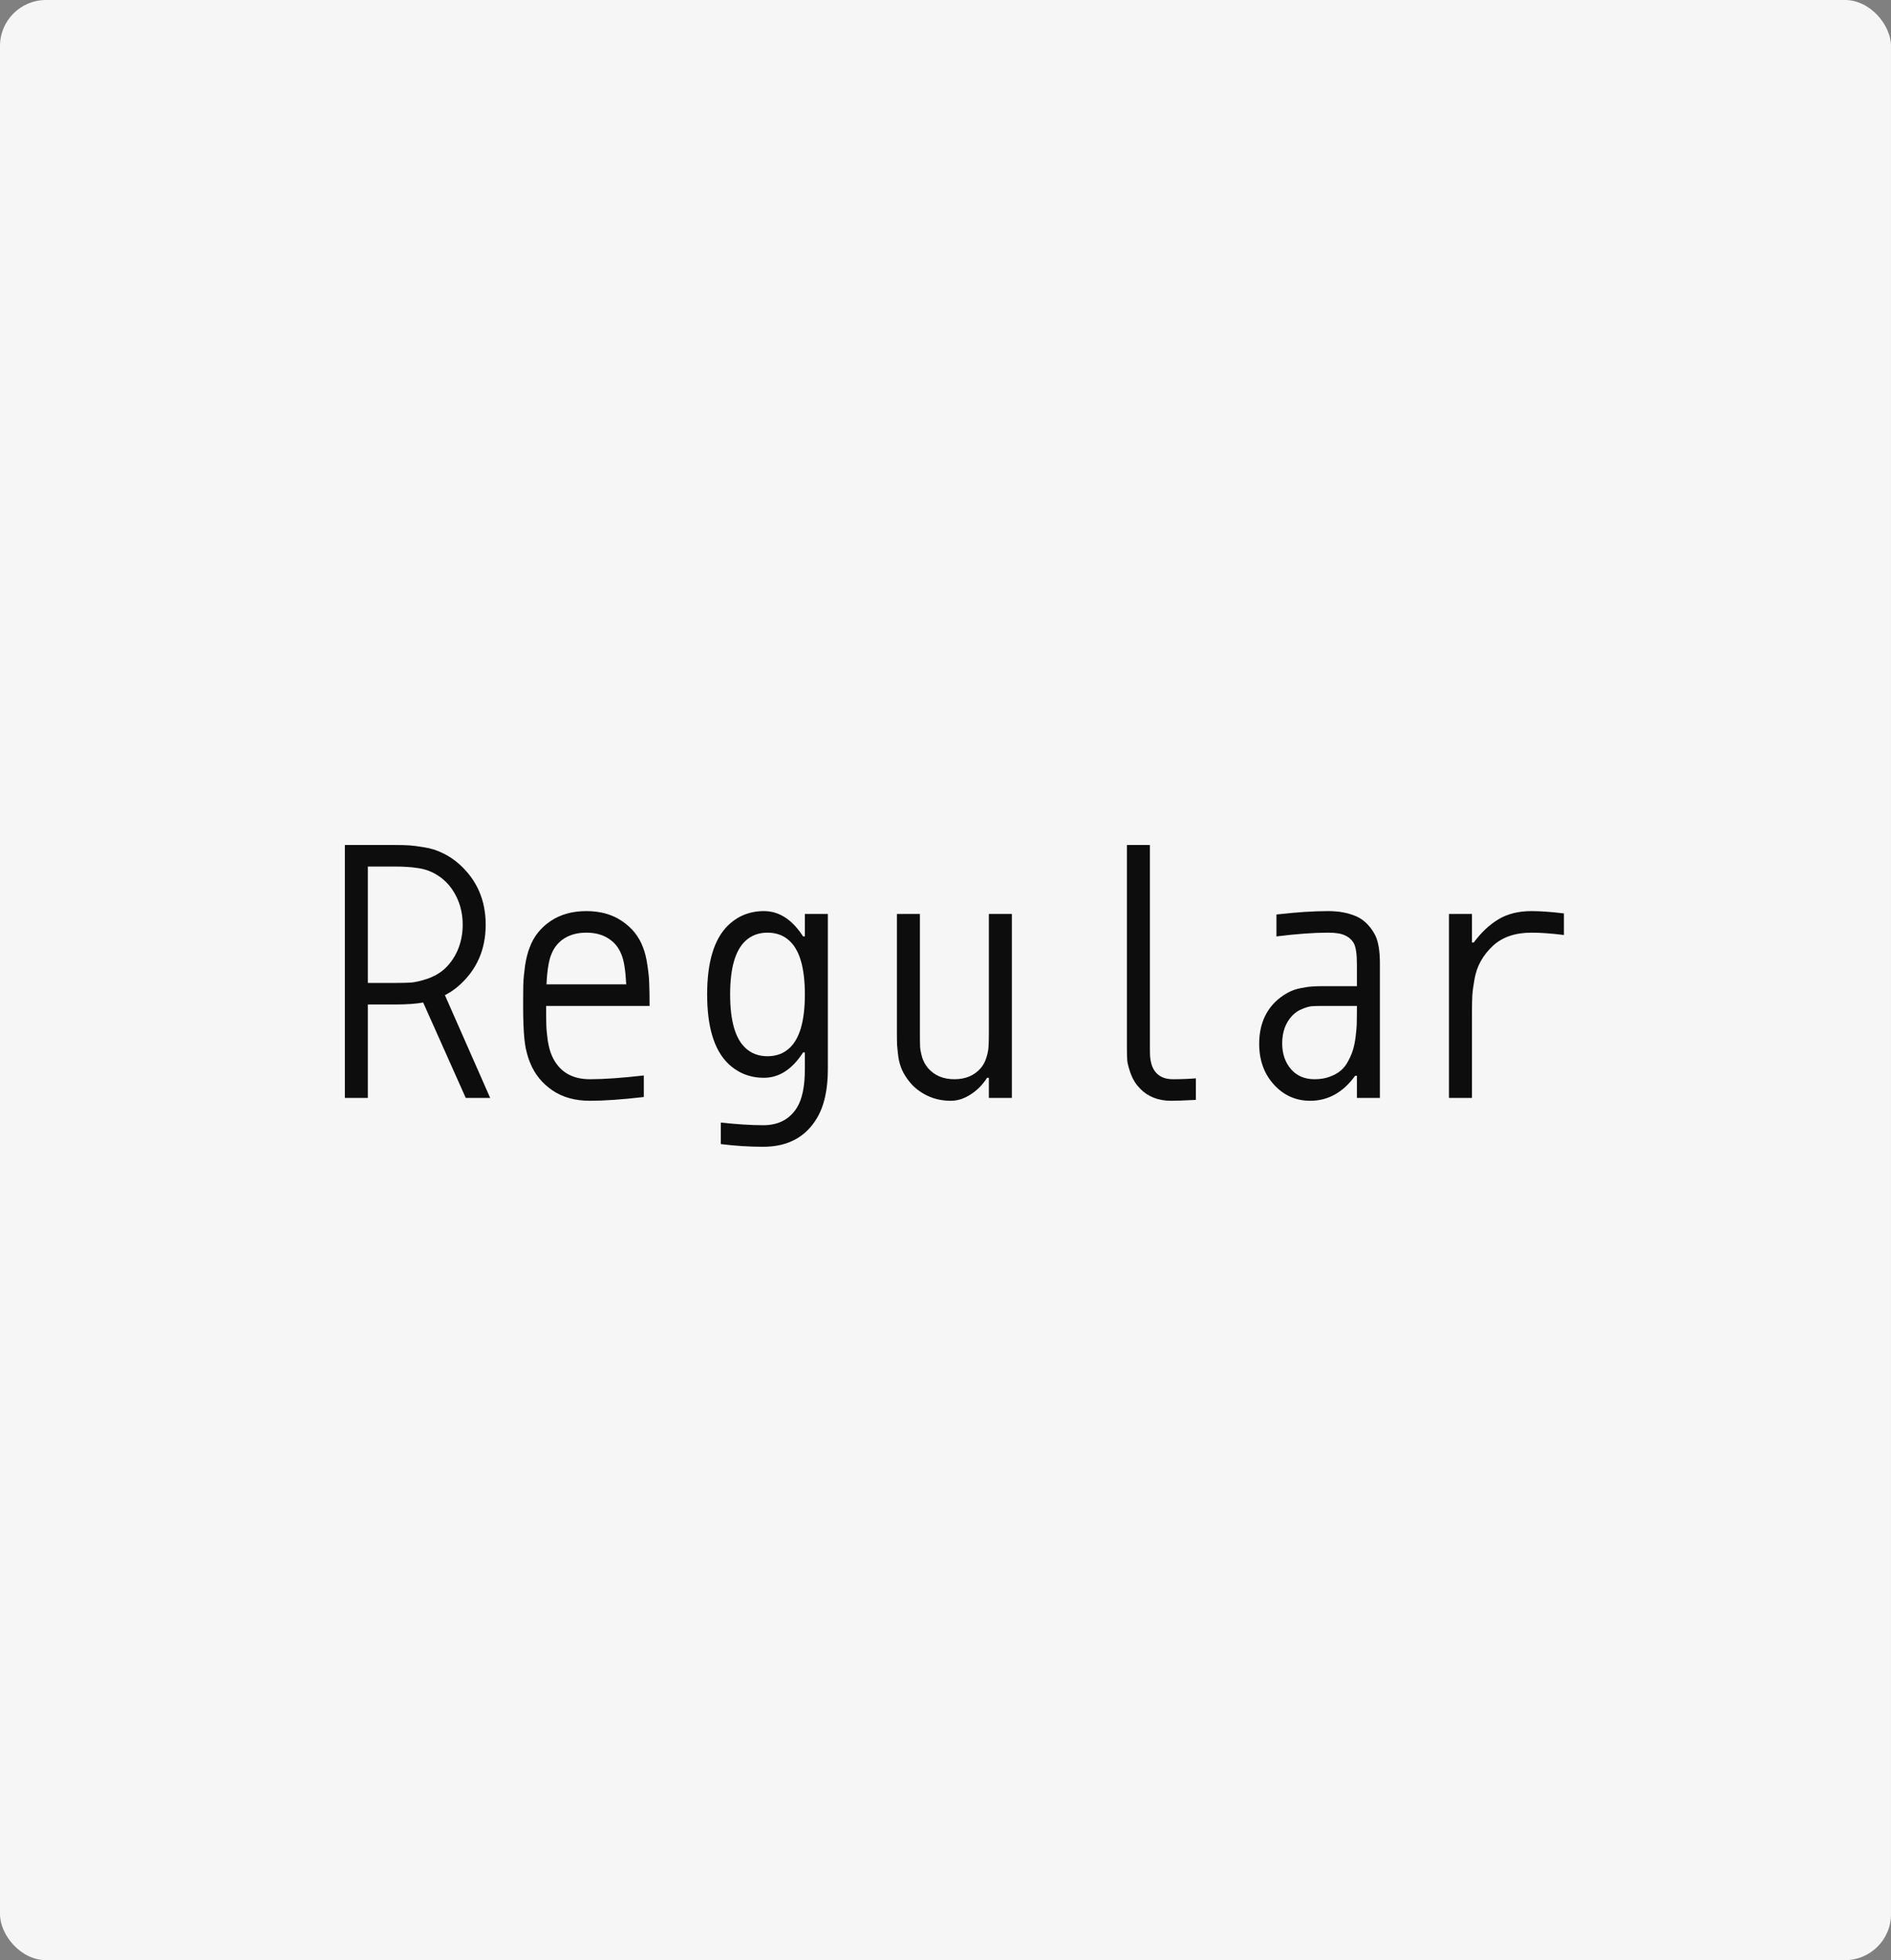 <svg width="329" height="341" viewBox="0 0 329 341" fill="none" xmlns="http://www.w3.org/2000/svg">
<rect x="0" y="0" width="329" height="341" fill="#808080" stroke="none"/>
<rect width="329" height="341" rx="8" fill="#F6F6F6"/>
<path d="M79.594 165.375C80.198 164 80.5 162.5 80.5 160.875C80.5 159.25 80.198 157.76 79.594 156.406C78.99 155.031 78.177 153.906 77.156 153.031C76.531 152.49 75.854 152.052 75.125 151.719C74.417 151.385 73.646 151.156 72.812 151.031C71.979 150.906 71.302 150.833 70.781 150.812C70.26 150.771 69.552 150.75 68.656 150.75H64V171H68.656C69.823 171 70.771 170.979 71.5 170.938C72.229 170.875 73.146 170.667 74.25 170.312C75.375 169.938 76.344 169.406 77.156 168.719C78.177 167.844 78.99 166.729 79.594 165.375ZM68.656 147C69.677 147 70.51 147.021 71.156 147.062C71.823 147.104 72.708 147.219 73.812 147.406C74.938 147.573 76 147.906 77 148.406C78.021 148.885 78.969 149.51 79.844 150.281C82.948 153.031 84.5 156.562 84.5 160.875C84.5 165.188 82.948 168.719 79.844 171.469C79.115 172.115 78.302 172.667 77.406 173.125L85.281 191H81.031L73.625 174.406C72.375 174.635 70.719 174.75 68.656 174.75H64V191H60V147H68.656Z" fill="#0D0D0D"/>
<path d="M105.828 163.25C104.786 162.583 103.516 162.25 102.016 162.25C100.516 162.25 99.234 162.583 98.172 163.25C97.13 163.917 96.38 164.844 95.922 166.031C95.484 167.031 95.203 168.771 95.078 171.25H108.953C108.828 168.771 108.547 167.031 108.109 166.031C107.651 164.844 106.891 163.917 105.828 163.25ZM95.766 160.25C97.495 159.083 99.578 158.5 102.016 158.5C104.453 158.5 106.526 159.083 108.234 160.25C109.964 161.417 111.172 162.927 111.859 164.781C112.214 165.677 112.474 166.729 112.641 167.938C112.828 169.146 112.932 170.219 112.953 171.156C112.995 172.073 113.016 173.354 113.016 175H95.016C95.016 176.417 95.026 177.51 95.047 178.281C95.068 179.031 95.151 179.938 95.297 181C95.463 182.062 95.703 182.948 96.016 183.656C97.224 186.385 99.432 187.75 102.641 187.75C105.057 187.75 108.182 187.531 112.016 187.094V190.844C108.224 191.281 105.099 191.5 102.641 191.5C100.057 191.5 97.88 190.896 96.109 189.688C94.338 188.479 93.057 186.906 92.266 184.969C91.724 183.656 91.38 182.25 91.234 180.75C91.088 179.25 91.016 177.333 91.016 175C91.016 173.354 91.026 172.073 91.047 171.156C91.088 170.219 91.193 169.146 91.359 167.938C91.547 166.729 91.818 165.677 92.172 164.781C92.859 162.927 94.057 161.417 95.766 160.25Z" fill="#0D0D0D"/>
<path d="M129.688 163.688C127.917 165.333 127.031 168.438 127.031 173C127.031 177.562 127.917 180.667 129.688 182.312C130.708 183.271 131.99 183.75 133.531 183.75C135.073 183.75 136.354 183.271 137.375 182.312C139.146 180.667 140.031 177.562 140.031 173C140.031 168.438 139.146 165.333 137.375 163.688C136.354 162.729 135.073 162.25 133.531 162.25C131.99 162.25 130.708 162.729 129.688 163.688ZM140.031 183.094H139.719C137.823 186.031 135.552 187.5 132.906 187.5C130.448 187.5 128.354 186.656 126.625 184.969C124.229 182.594 123.031 178.604 123.031 173C123.031 167.396 124.229 163.406 126.625 161.031C128.354 159.344 130.448 158.5 132.906 158.5C135.552 158.5 137.823 159.969 139.719 162.906H140.031V159H144.031V186C144.031 189.563 143.396 192.406 142.125 194.531C140.146 197.844 137.031 199.5 132.781 199.5C130.365 199.5 127.906 199.344 125.406 199.031V195.281C128.219 195.594 130.677 195.75 132.781 195.75C135.427 195.75 137.385 194.729 138.656 192.688C139.573 191.208 140.031 188.979 140.031 186V183.094Z" fill="#0D0D0D"/>
<path d="M165.422 191.5C163.922 191.5 162.547 191.198 161.297 190.594C160.047 189.99 159.016 189.177 158.203 188.156C157.682 187.51 157.266 186.844 156.953 186.156C156.641 185.469 156.422 184.708 156.297 183.875C156.193 183.042 156.12 182.354 156.078 181.812C156.057 181.271 156.047 180.51 156.047 179.531V159H160.047V179.531C160.047 180.677 160.057 181.531 160.078 182.094C160.12 182.656 160.245 183.292 160.453 184C160.682 184.688 161.016 185.292 161.453 185.812C162.578 187.104 164.109 187.75 166.047 187.75C167.984 187.75 169.516 187.104 170.641 185.812C171.078 185.292 171.401 184.688 171.609 184C171.839 183.292 171.964 182.656 171.984 182.094C172.026 181.531 172.047 180.677 172.047 179.531V159H176.047V191H172.047V187.5H171.734C170.964 188.708 170.005 189.677 168.859 190.406C167.734 191.135 166.589 191.5 165.422 191.5Z" fill="#0D0D0D"/>
<path d="M208.062 191.344C206.083 191.448 204.646 191.5 203.75 191.5C201.521 191.5 199.719 190.792 198.344 189.375C197.635 188.646 197.104 187.802 196.75 186.844C196.396 185.865 196.188 185.094 196.125 184.531C196.083 183.948 196.062 183.198 196.062 182.281V147H200.062V182.281C200.062 182.927 200.073 183.427 200.094 183.781C200.115 184.135 200.188 184.562 200.312 185.062C200.458 185.562 200.667 186 200.938 186.375C201.625 187.292 202.667 187.75 204.062 187.75C205.479 187.75 206.812 187.698 208.062 187.594V191.344Z" fill="#0D0D0D"/>
<path d="M236.078 175H229.953C229.182 175 228.578 175.021 228.141 175.062C227.724 175.104 227.193 175.26 226.547 175.531C225.901 175.781 225.328 176.167 224.828 176.688C223.661 177.917 223.078 179.531 223.078 181.531C223.078 183.302 223.578 184.781 224.578 185.969C225.599 187.156 226.974 187.75 228.703 187.75C229.703 187.75 230.589 187.604 231.359 187.312C232.151 187.021 232.797 186.656 233.297 186.219C233.818 185.781 234.255 185.208 234.609 184.5C234.984 183.792 235.255 183.135 235.422 182.531C235.609 181.906 235.755 181.167 235.859 180.312C235.964 179.458 236.026 178.76 236.047 178.219C236.068 177.677 236.078 177.031 236.078 176.281V175ZM231.078 158.5C232.87 158.5 234.443 158.781 235.797 159.344C237.151 159.885 238.266 160.927 239.141 162.469C239.766 163.573 240.078 165.281 240.078 167.594V191H236.078V187.156H235.766C233.661 190.052 231.057 191.5 227.953 191.5C225.453 191.5 223.349 190.563 221.641 188.688C219.932 186.812 219.078 184.448 219.078 181.594C219.078 178.594 219.995 176.177 221.828 174.344C222.495 173.698 223.203 173.167 223.953 172.75C224.703 172.333 225.484 172.052 226.297 171.906C227.13 171.74 227.776 171.646 228.234 171.625C228.714 171.583 229.307 171.562 230.016 171.562H236.078V167.75C236.078 165.938 235.891 164.708 235.516 164.062C235.161 163.458 234.651 163.01 233.984 162.719C233.339 162.406 232.37 162.25 231.078 162.25C228.578 162.25 225.578 162.469 222.078 162.906V159.094C225.516 158.698 228.516 158.5 231.078 158.5Z" fill="#0D0D0D"/>
<path d="M266.469 162.25C263.635 162.25 261.396 163.01 259.75 164.531C258.896 165.323 258.198 166.198 257.656 167.156C257.115 168.115 256.74 169.188 256.531 170.375C256.323 171.542 256.198 172.49 256.156 173.219C256.115 173.948 256.094 174.927 256.094 176.156V191H252.094V159H256.094V163.969H256.406C257.698 162.219 259.125 160.875 260.688 159.938C262.271 158.979 264.198 158.5 266.469 158.5C268.01 158.5 269.885 158.635 272.094 158.906V162.656C269.885 162.385 268.01 162.25 266.469 162.25Z" fill="#0D0D0D"/>
</svg>

